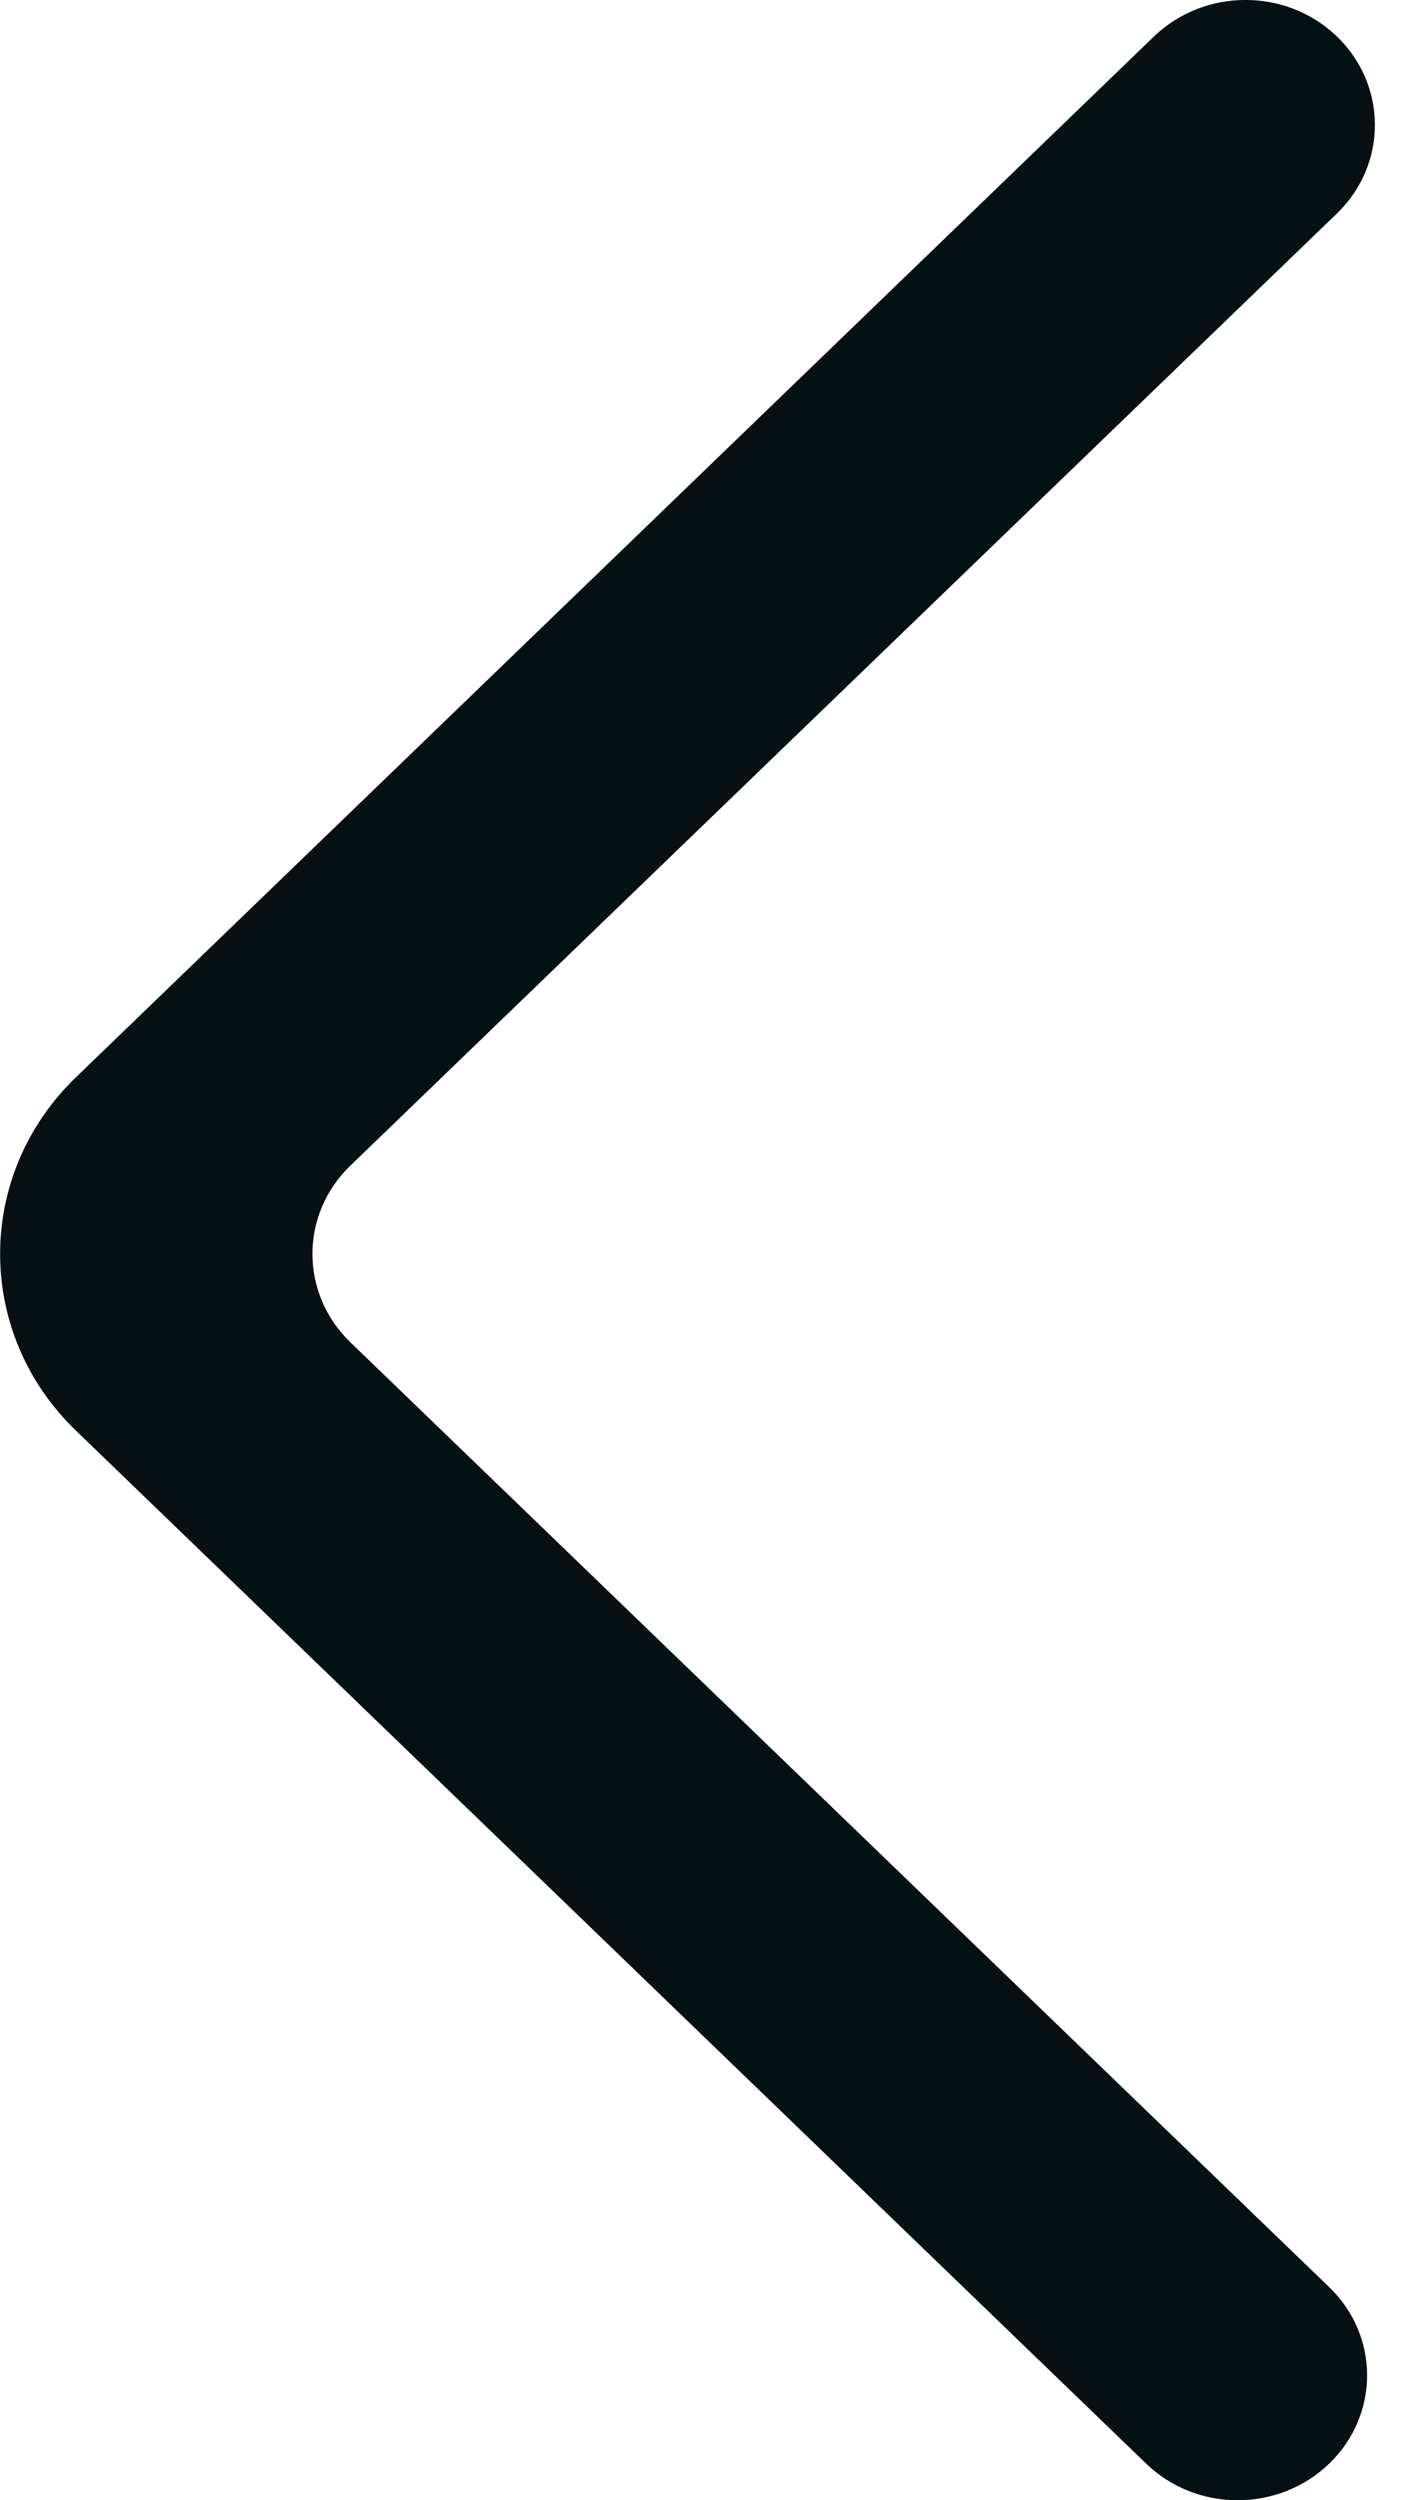 <svg width="9" height="16" viewBox="0 0 9 16" fill="none" xmlns="http://www.w3.org/2000/svg">
<path fill-rule="evenodd" clip-rule="evenodd" d="M8.508 15.766C8.184 16.078 7.66 16.078 7.337 15.766L0.486 9.155C-0.161 8.531 -0.161 7.518 0.486 6.894L7.386 0.234C7.707 -0.075 8.225 -0.079 8.55 0.226C8.881 0.537 8.885 1.049 8.559 1.365L2.243 7.459C1.919 7.771 1.919 8.277 2.243 8.59L8.508 14.636C8.832 14.947 8.832 15.454 8.508 15.766Z" fill="#071013"/>
</svg>
